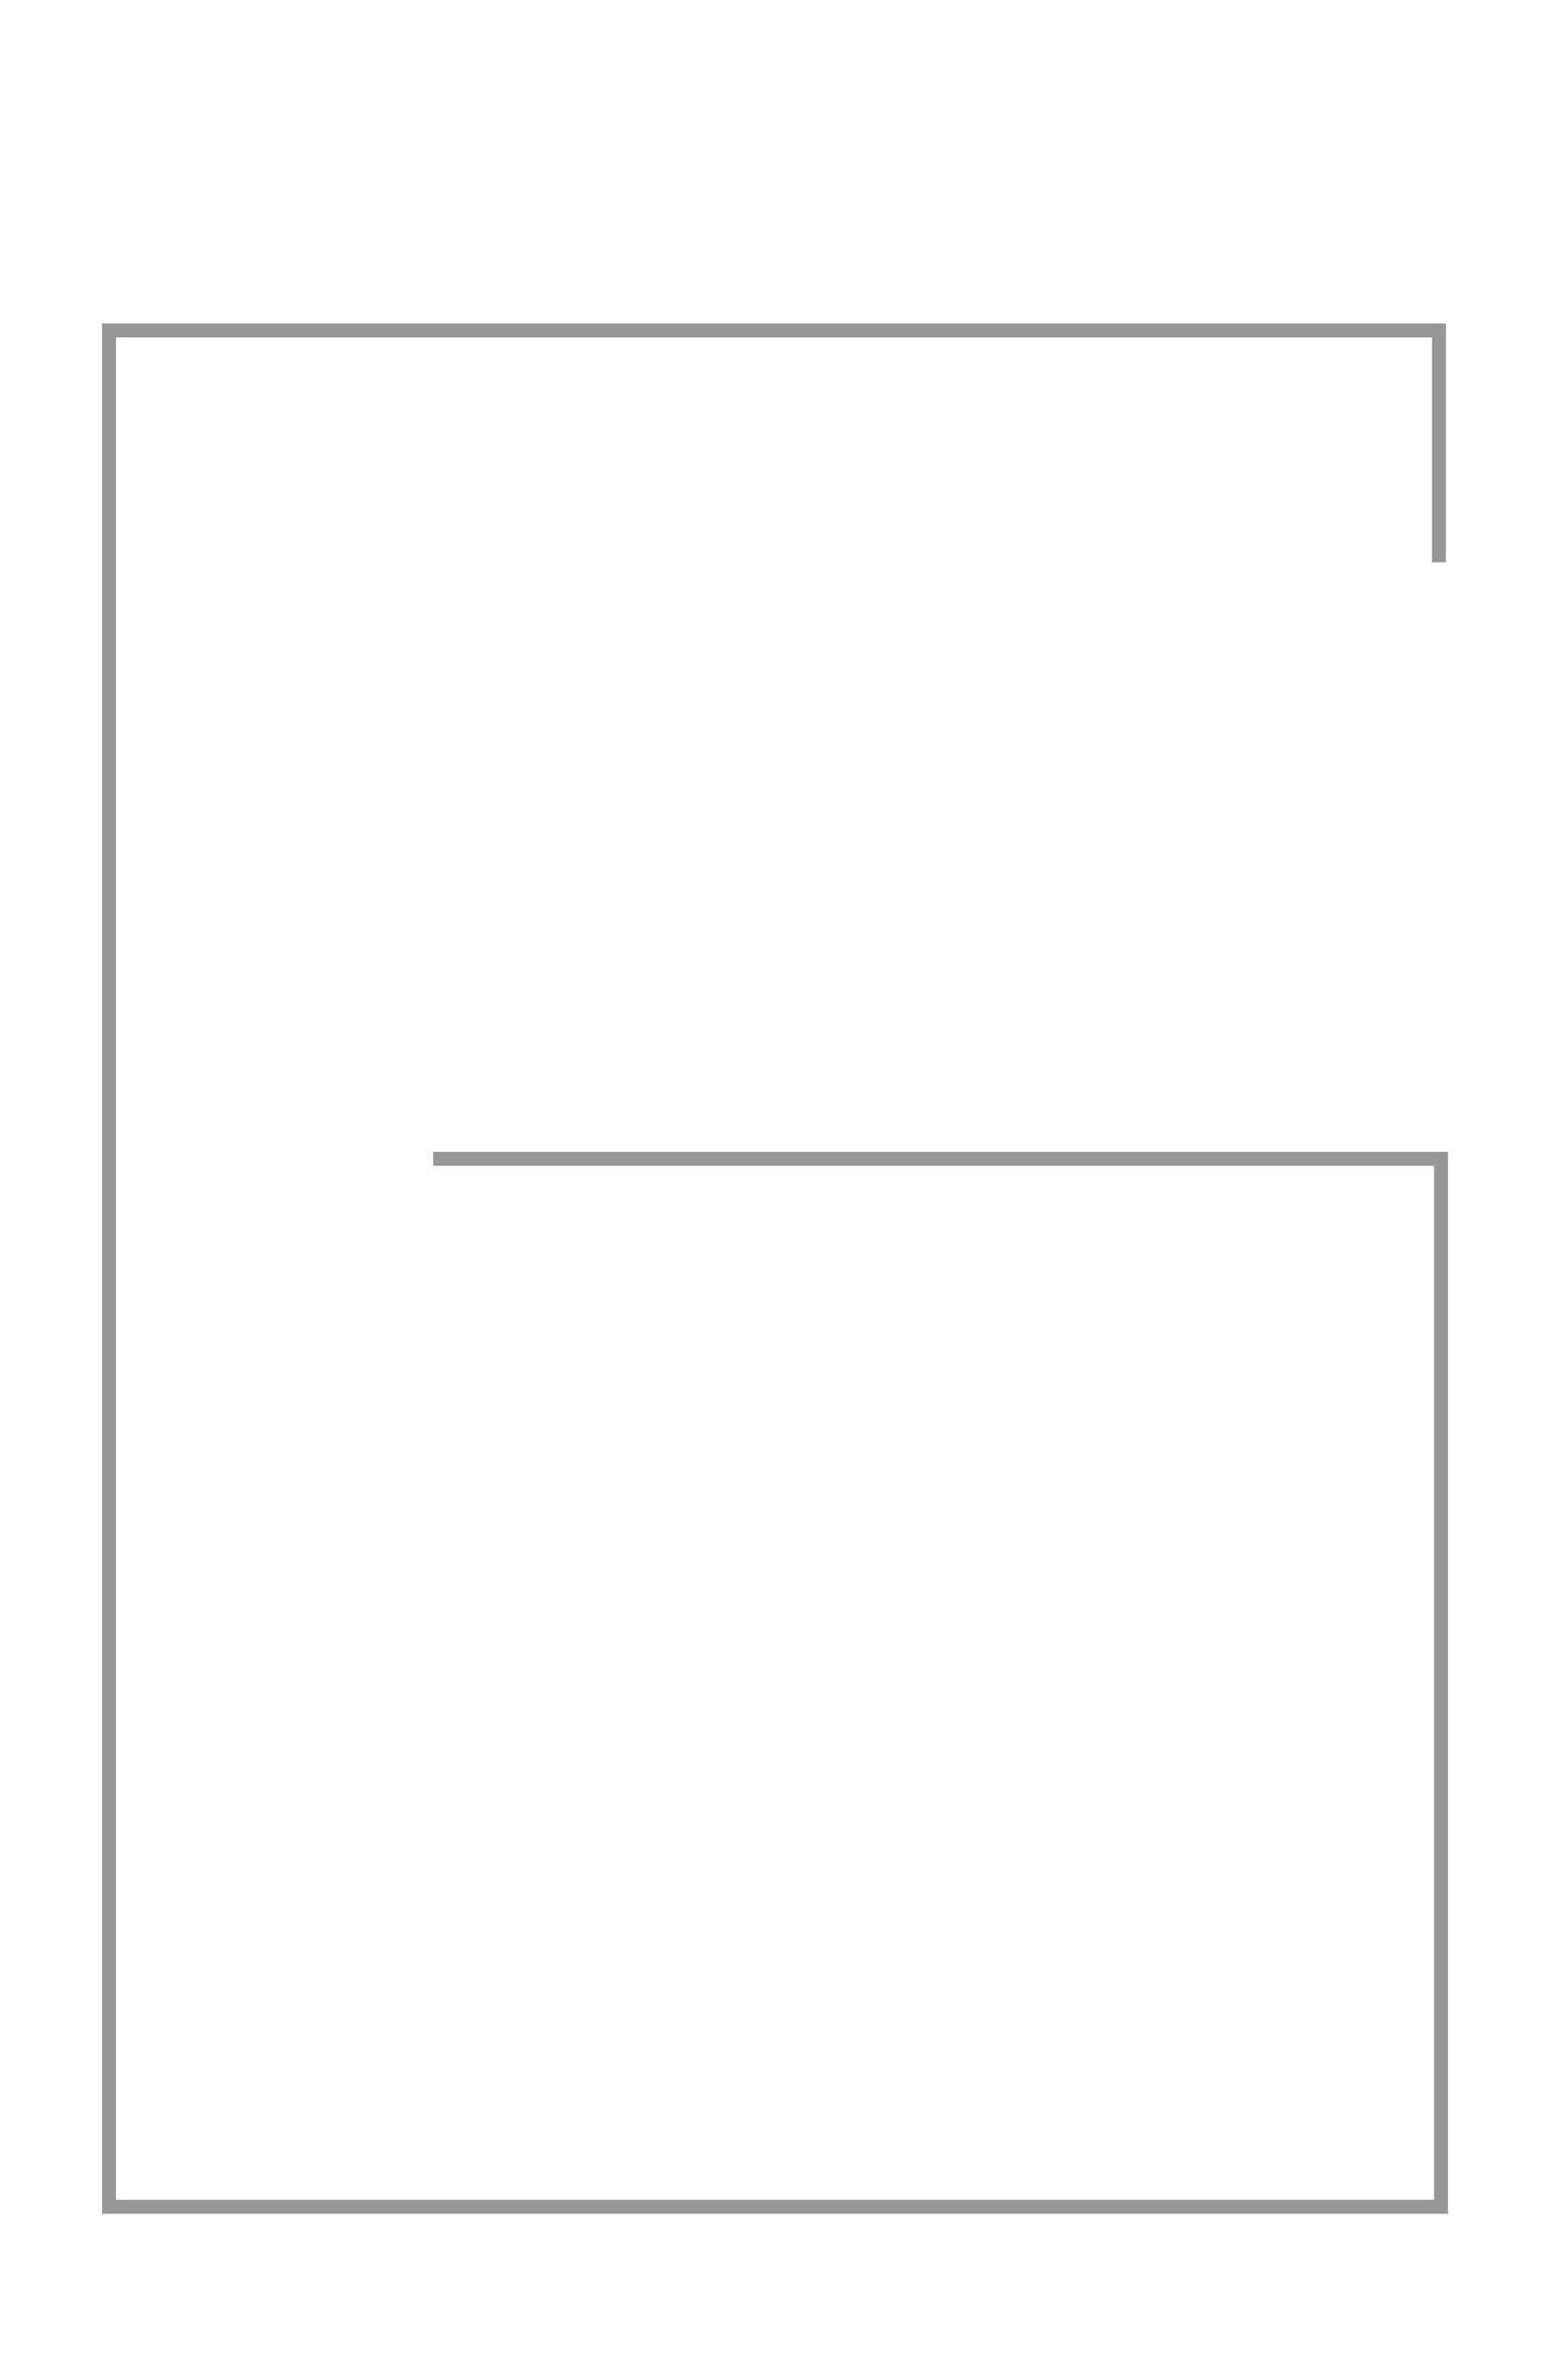 <?xml version="1.0" encoding="UTF-8" standalone="no"?>
<svg width="56px" height="85px" viewBox="0 0 56 85" version="1.1" xmlns="http://www.w3.org/2000/svg" xmlns:xlink="http://www.w3.org/1999/xlink" xmlns:sketch="http://www.bohemiancoding.com/sketch/ns">
    <!-- Generator: Sketch 3.3.1 (12002) - http://www.bohemiancoding.com/sketch -->
    <title>g</title>
    <desc>Created with Sketch.</desc>
    <defs></defs>
    <g id="Page-1" stroke="none" stroke-width="1" fill="none" fill-rule="evenodd" sketch:type="MSPage">
        <g id="g" sketch:type="MSArtboardGroup" stroke="#979797" stroke-width="0.5">
            <path d="M51.424,20.082 L51.424,11.801 L3.896,11.801 L3.896,78.822 L51.498,78.822 L51.498,41.391 L15.481,41.391" id="Path-32" sketch:type="MSShapeGroup"></path>
        </g>
    </g>
</svg>